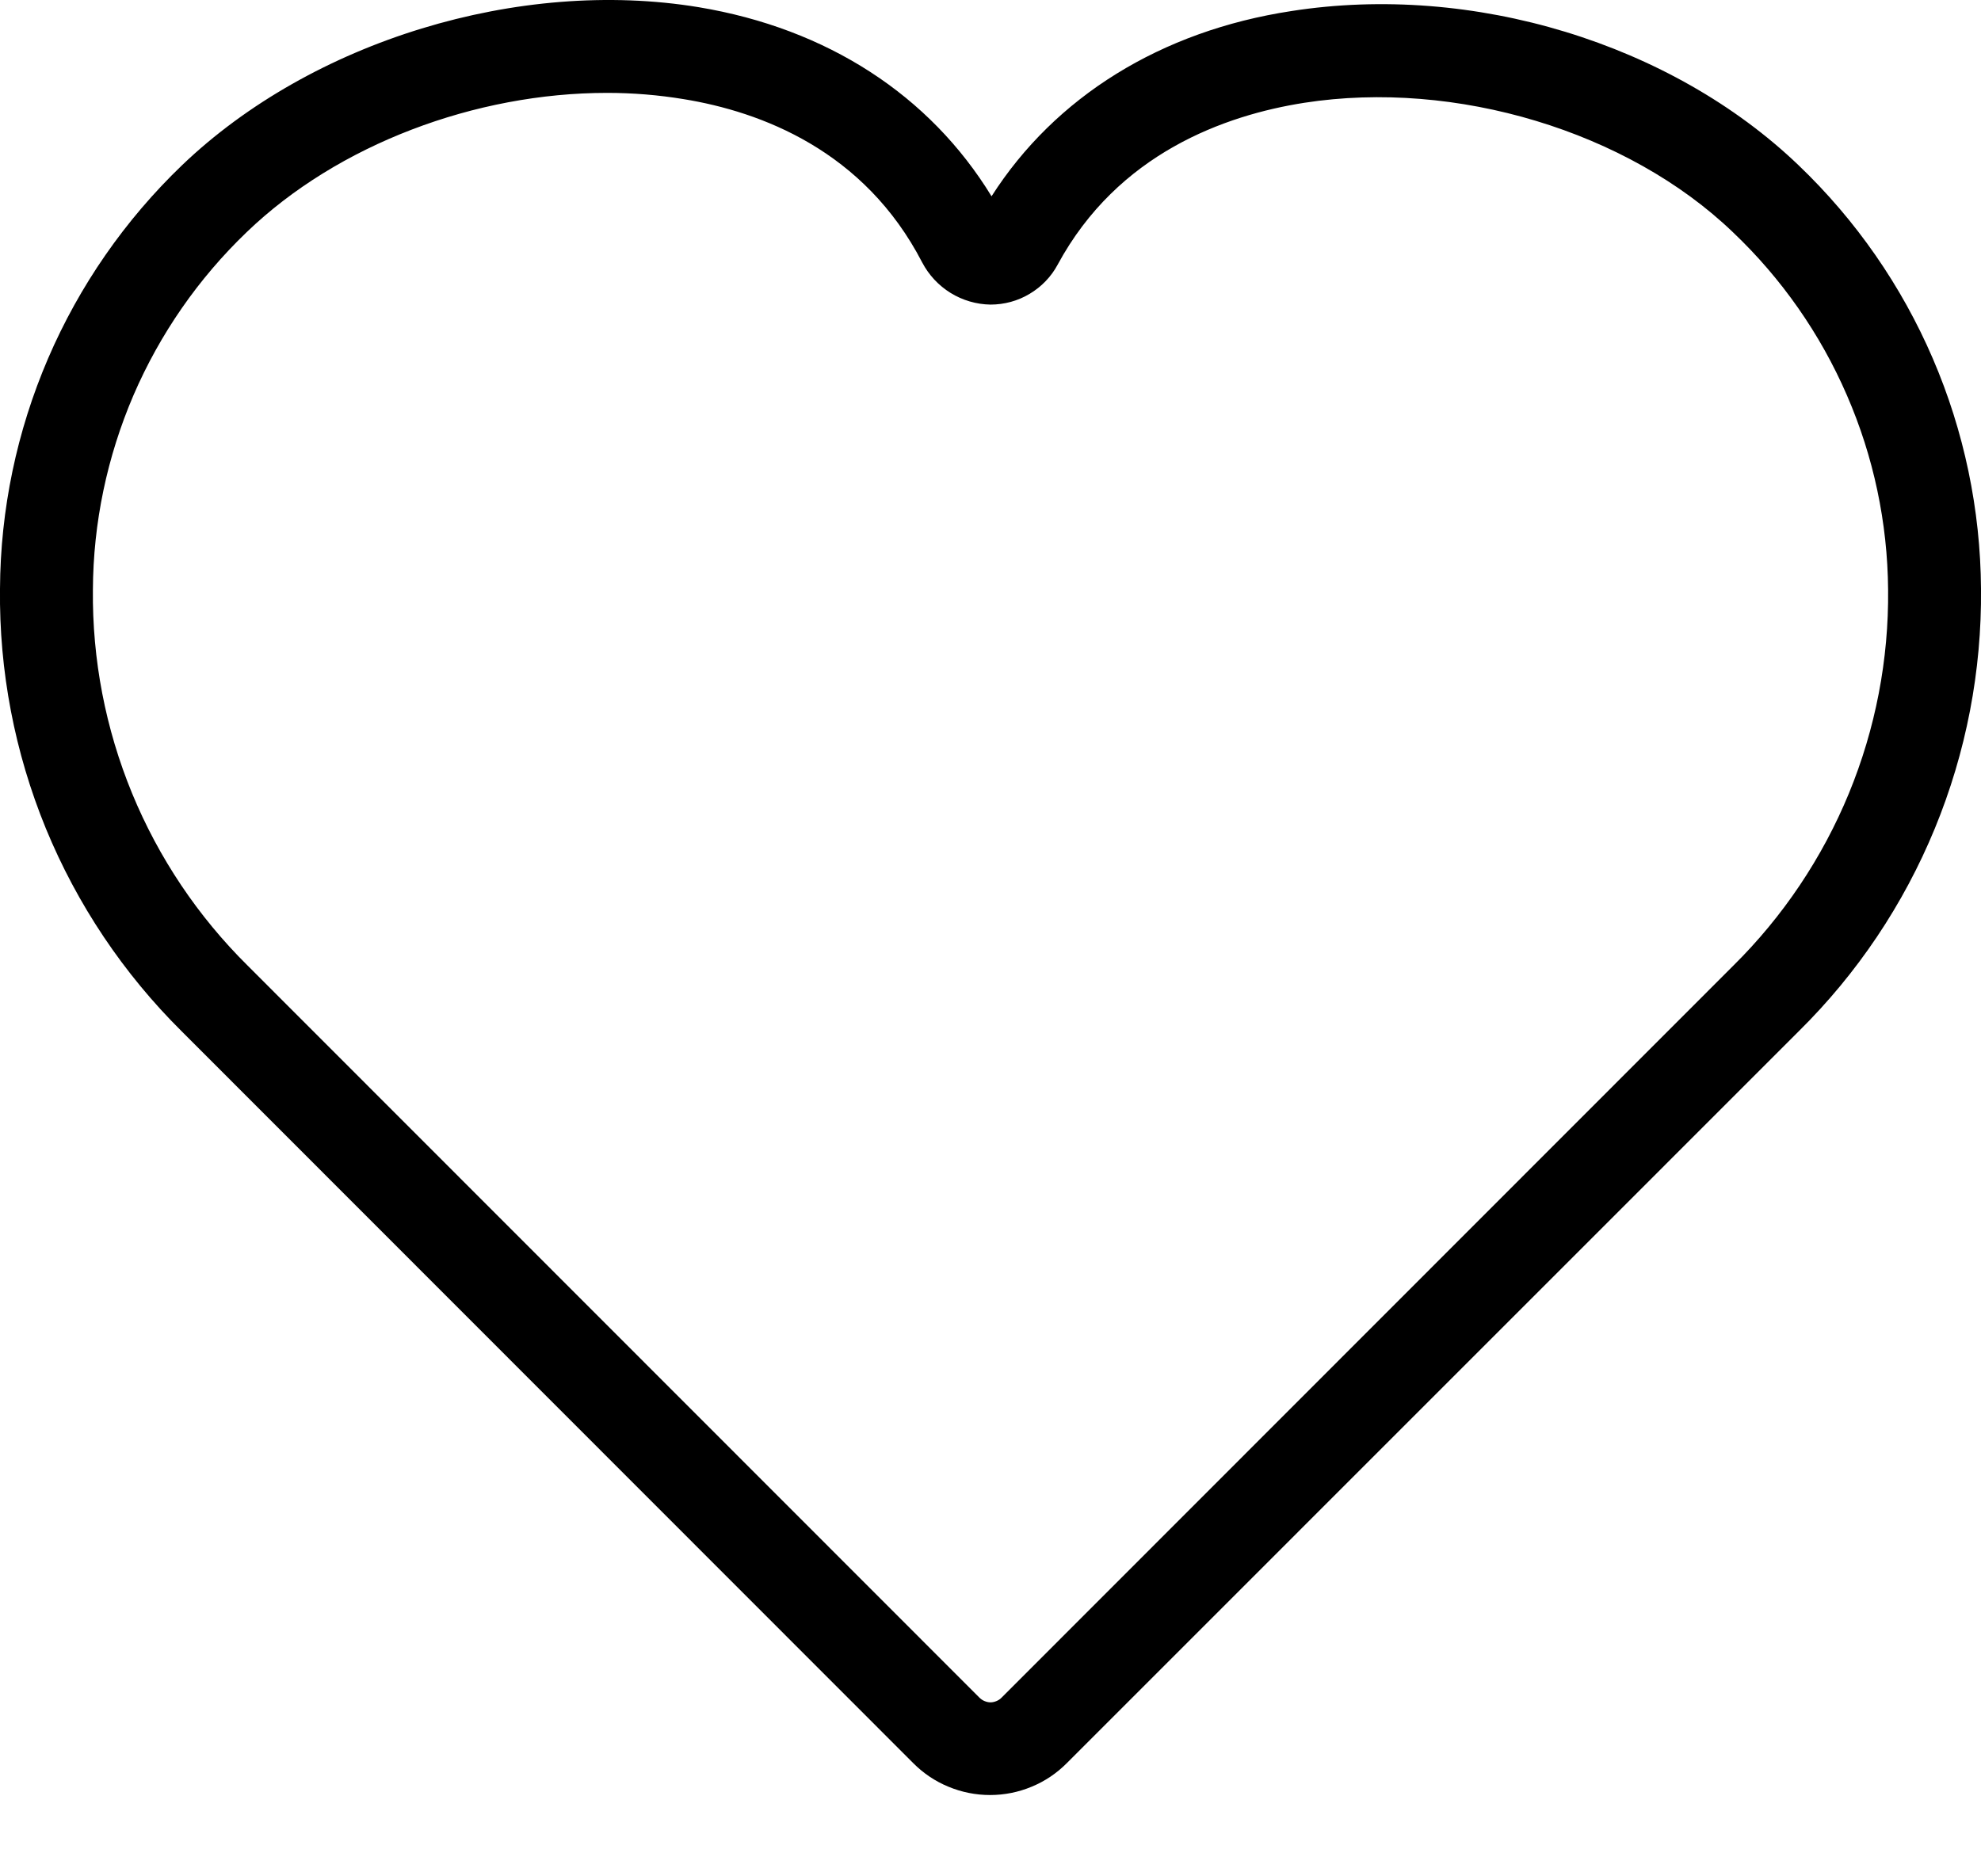 <svg width="19" height="18" viewBox="0 0 19 18" fill="none" xmlns="http://www.w3.org/2000/svg">
<path id="Vector" d="M17.251 1.586C16.031 0.416 14.125 -0.166 12.386 0.106C11.133 0.297 10.119 0.93 9.51 1.883C8.917 0.913 7.934 0.274 6.701 0.069C4.977 -0.215 2.99 0.394 1.747 1.584C1.199 2.11 0.761 2.741 0.461 3.439C0.161 4.137 0.004 4.888 0 5.648C-0.009 6.437 0.141 7.219 0.44 7.948C0.74 8.677 1.183 9.339 1.743 9.894L8.758 16.913C8.854 17.01 8.969 17.088 9.096 17.14C9.223 17.193 9.358 17.22 9.496 17.22C9.633 17.22 9.769 17.193 9.895 17.14C10.022 17.088 10.137 17.01 10.233 16.913L17.253 9.892C17.814 9.338 18.257 8.677 18.557 7.948C18.857 7.219 19.008 6.437 19 5.648C18.995 4.889 18.838 4.137 18.538 3.44C18.238 2.742 17.8 2.111 17.251 1.586ZM16.625 9.263L9.608 16.284C9.595 16.298 9.578 16.31 9.559 16.318C9.54 16.326 9.52 16.331 9.5 16.331C9.48 16.331 9.46 16.326 9.441 16.318C9.422 16.31 9.406 16.298 9.392 16.284L2.375 9.263C1.899 8.792 1.522 8.23 1.267 7.611C1.012 6.991 0.884 6.327 0.891 5.657C0.894 5.016 1.027 4.382 1.28 3.792C1.534 3.203 1.903 2.671 2.366 2.227C3.241 1.385 4.56 0.891 5.823 0.891C6.069 0.891 6.314 0.911 6.557 0.951C7.299 1.072 8.289 1.443 8.845 2.518C8.908 2.638 9.002 2.739 9.117 2.81C9.232 2.881 9.365 2.92 9.5 2.922C9.632 2.922 9.762 2.887 9.875 2.819C9.988 2.752 10.082 2.655 10.144 2.539C10.722 1.47 11.75 1.105 12.51 0.986C13.96 0.761 15.613 1.259 16.622 2.229C17.087 2.671 17.459 3.203 17.714 3.792C17.97 4.381 18.104 5.015 18.109 5.657C18.116 6.327 17.988 6.991 17.733 7.611C17.478 8.23 17.101 8.792 16.625 9.263Z" fill="black"/>
</svg>
